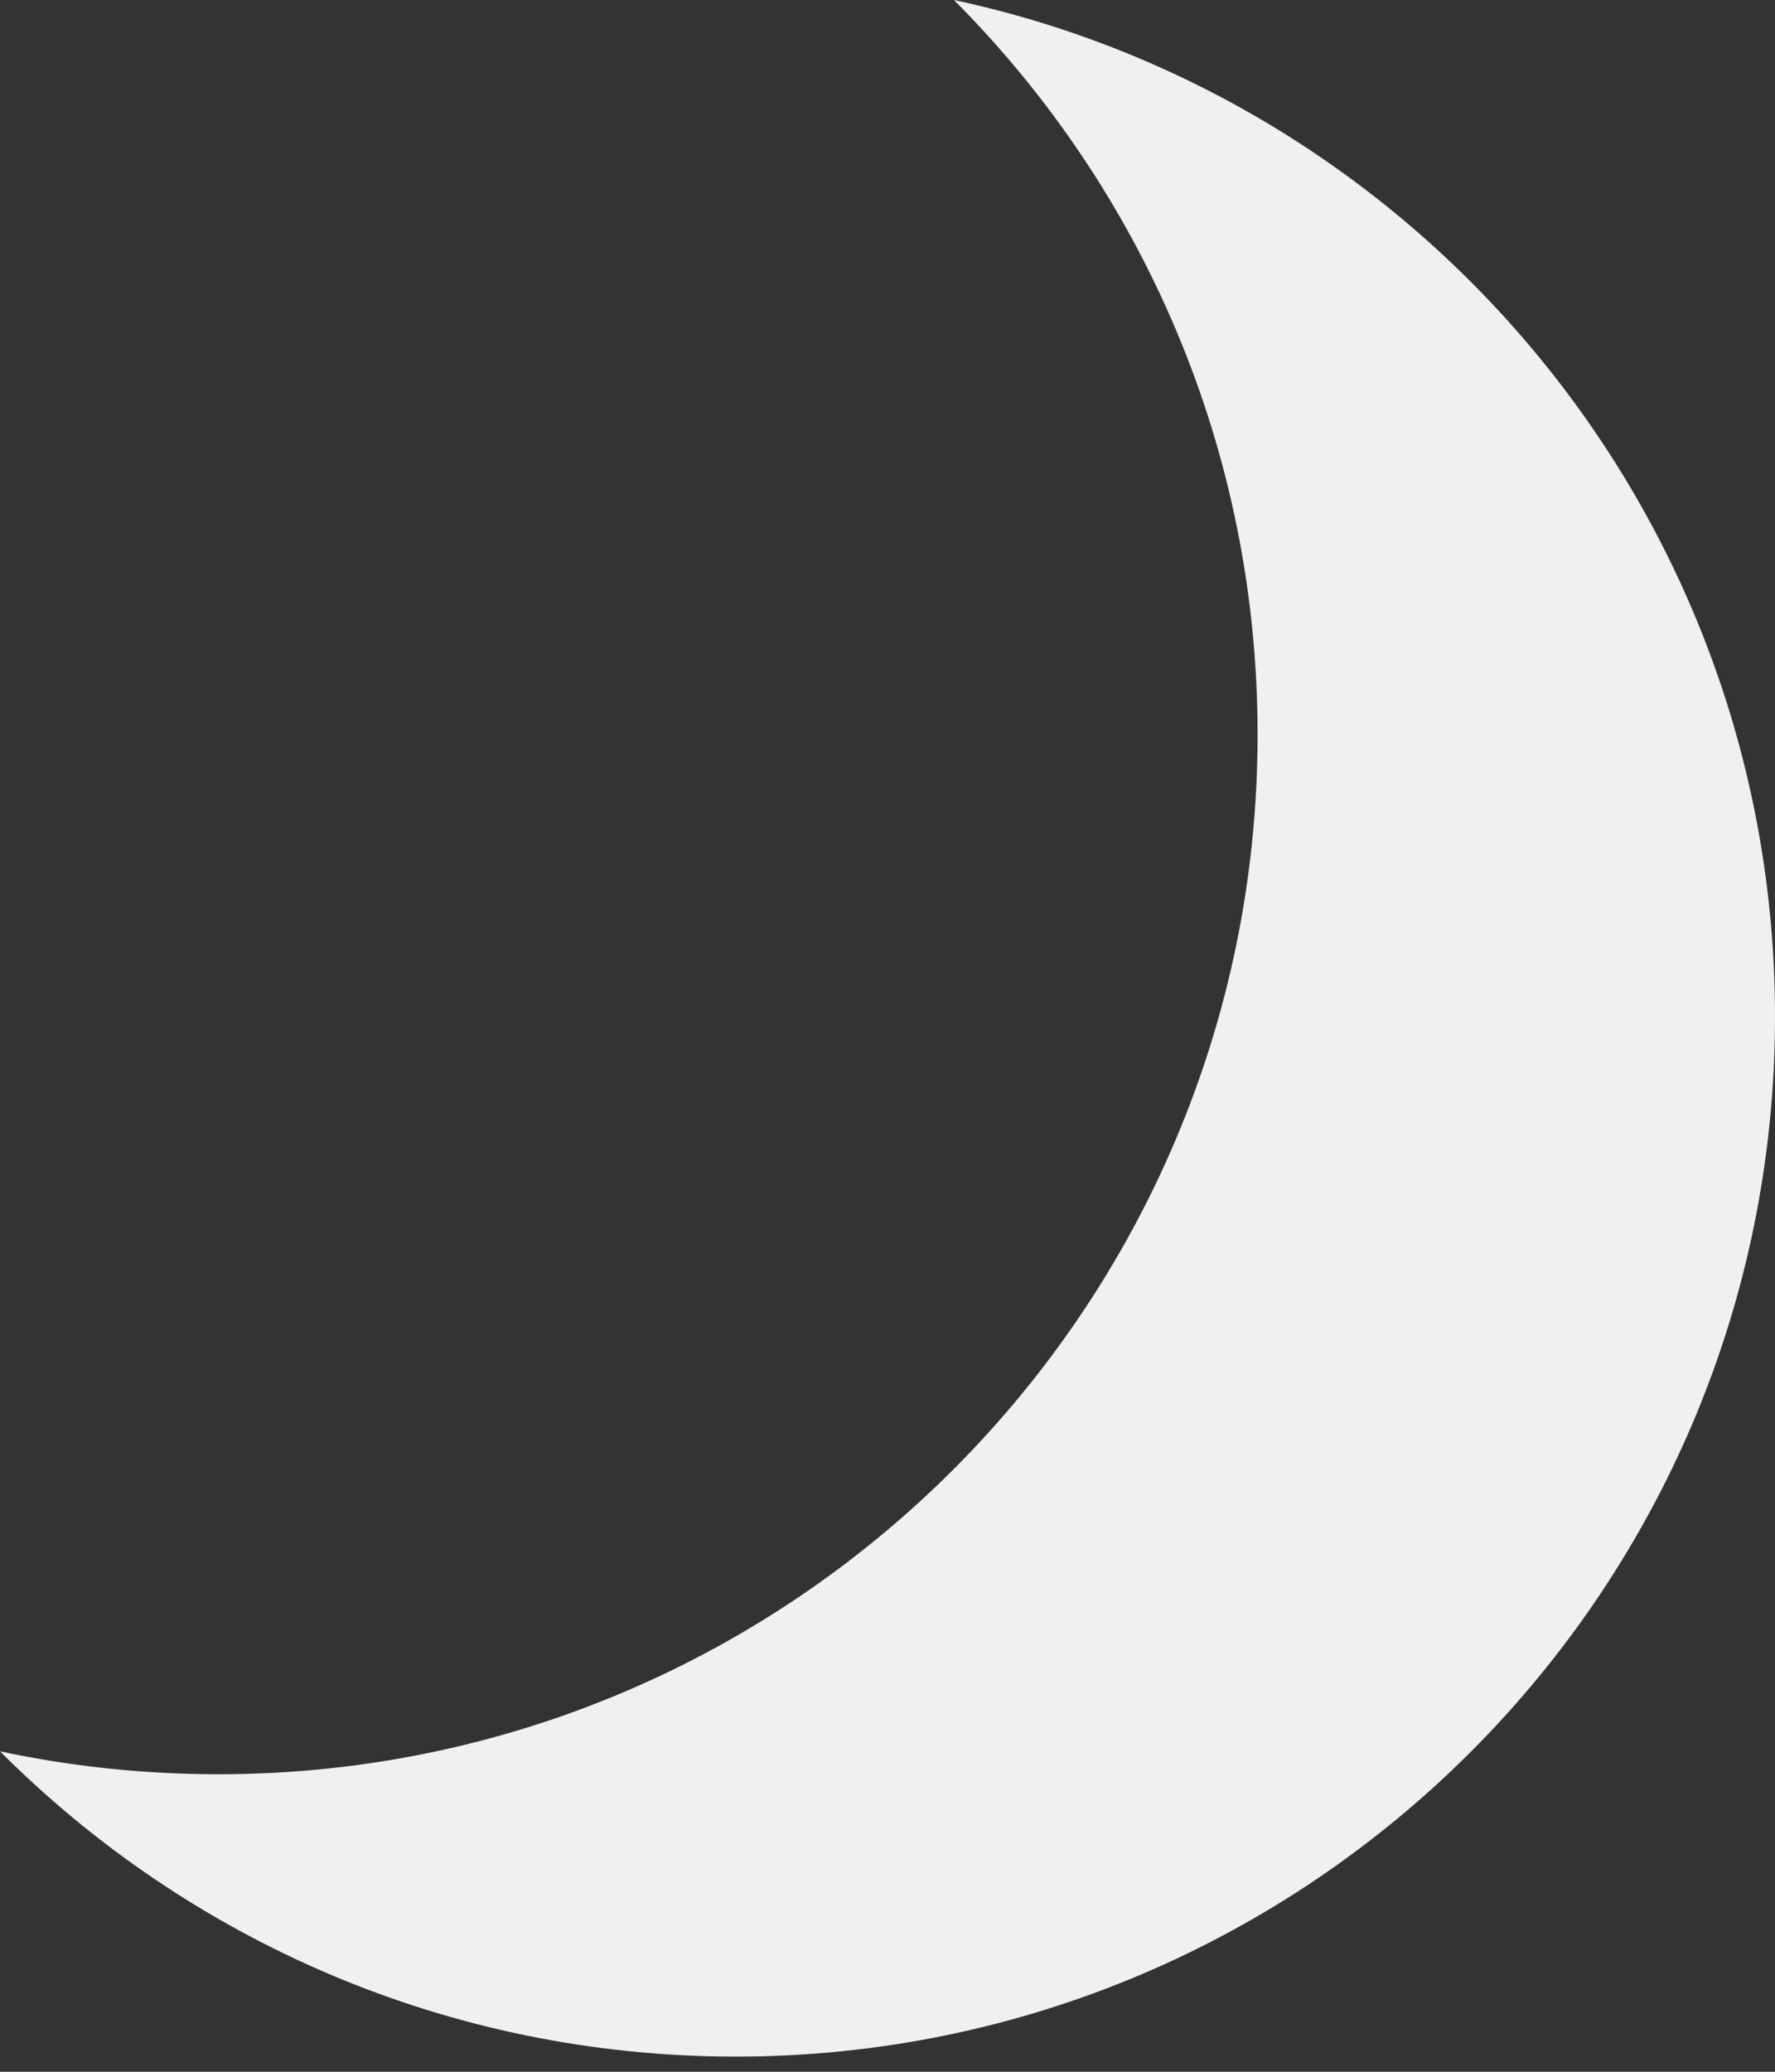 <svg width="24" height="28" viewBox="0 0 24 28" fill="none" xmlns="http://www.w3.org/2000/svg">
<rect x="0" y="0" width="24" height="28" fill="#333333" stroke="none"/>
<path fill-rule="evenodd" clip-rule="evenodd" d="M2.951 23.979C10.712 23.979 17.004 17.687 17.004 9.926C17.004 6.051 15.435 2.542 12.898 0C19.243 1.356 24 6.994 24 13.742C24 21.503 17.708 27.795 9.947 27.795C6.061 27.795 2.544 26.218 0 23.669C0.952 23.872 1.939 23.979 2.951 23.979Z" fill="#F0F0F2"/>
</svg>
